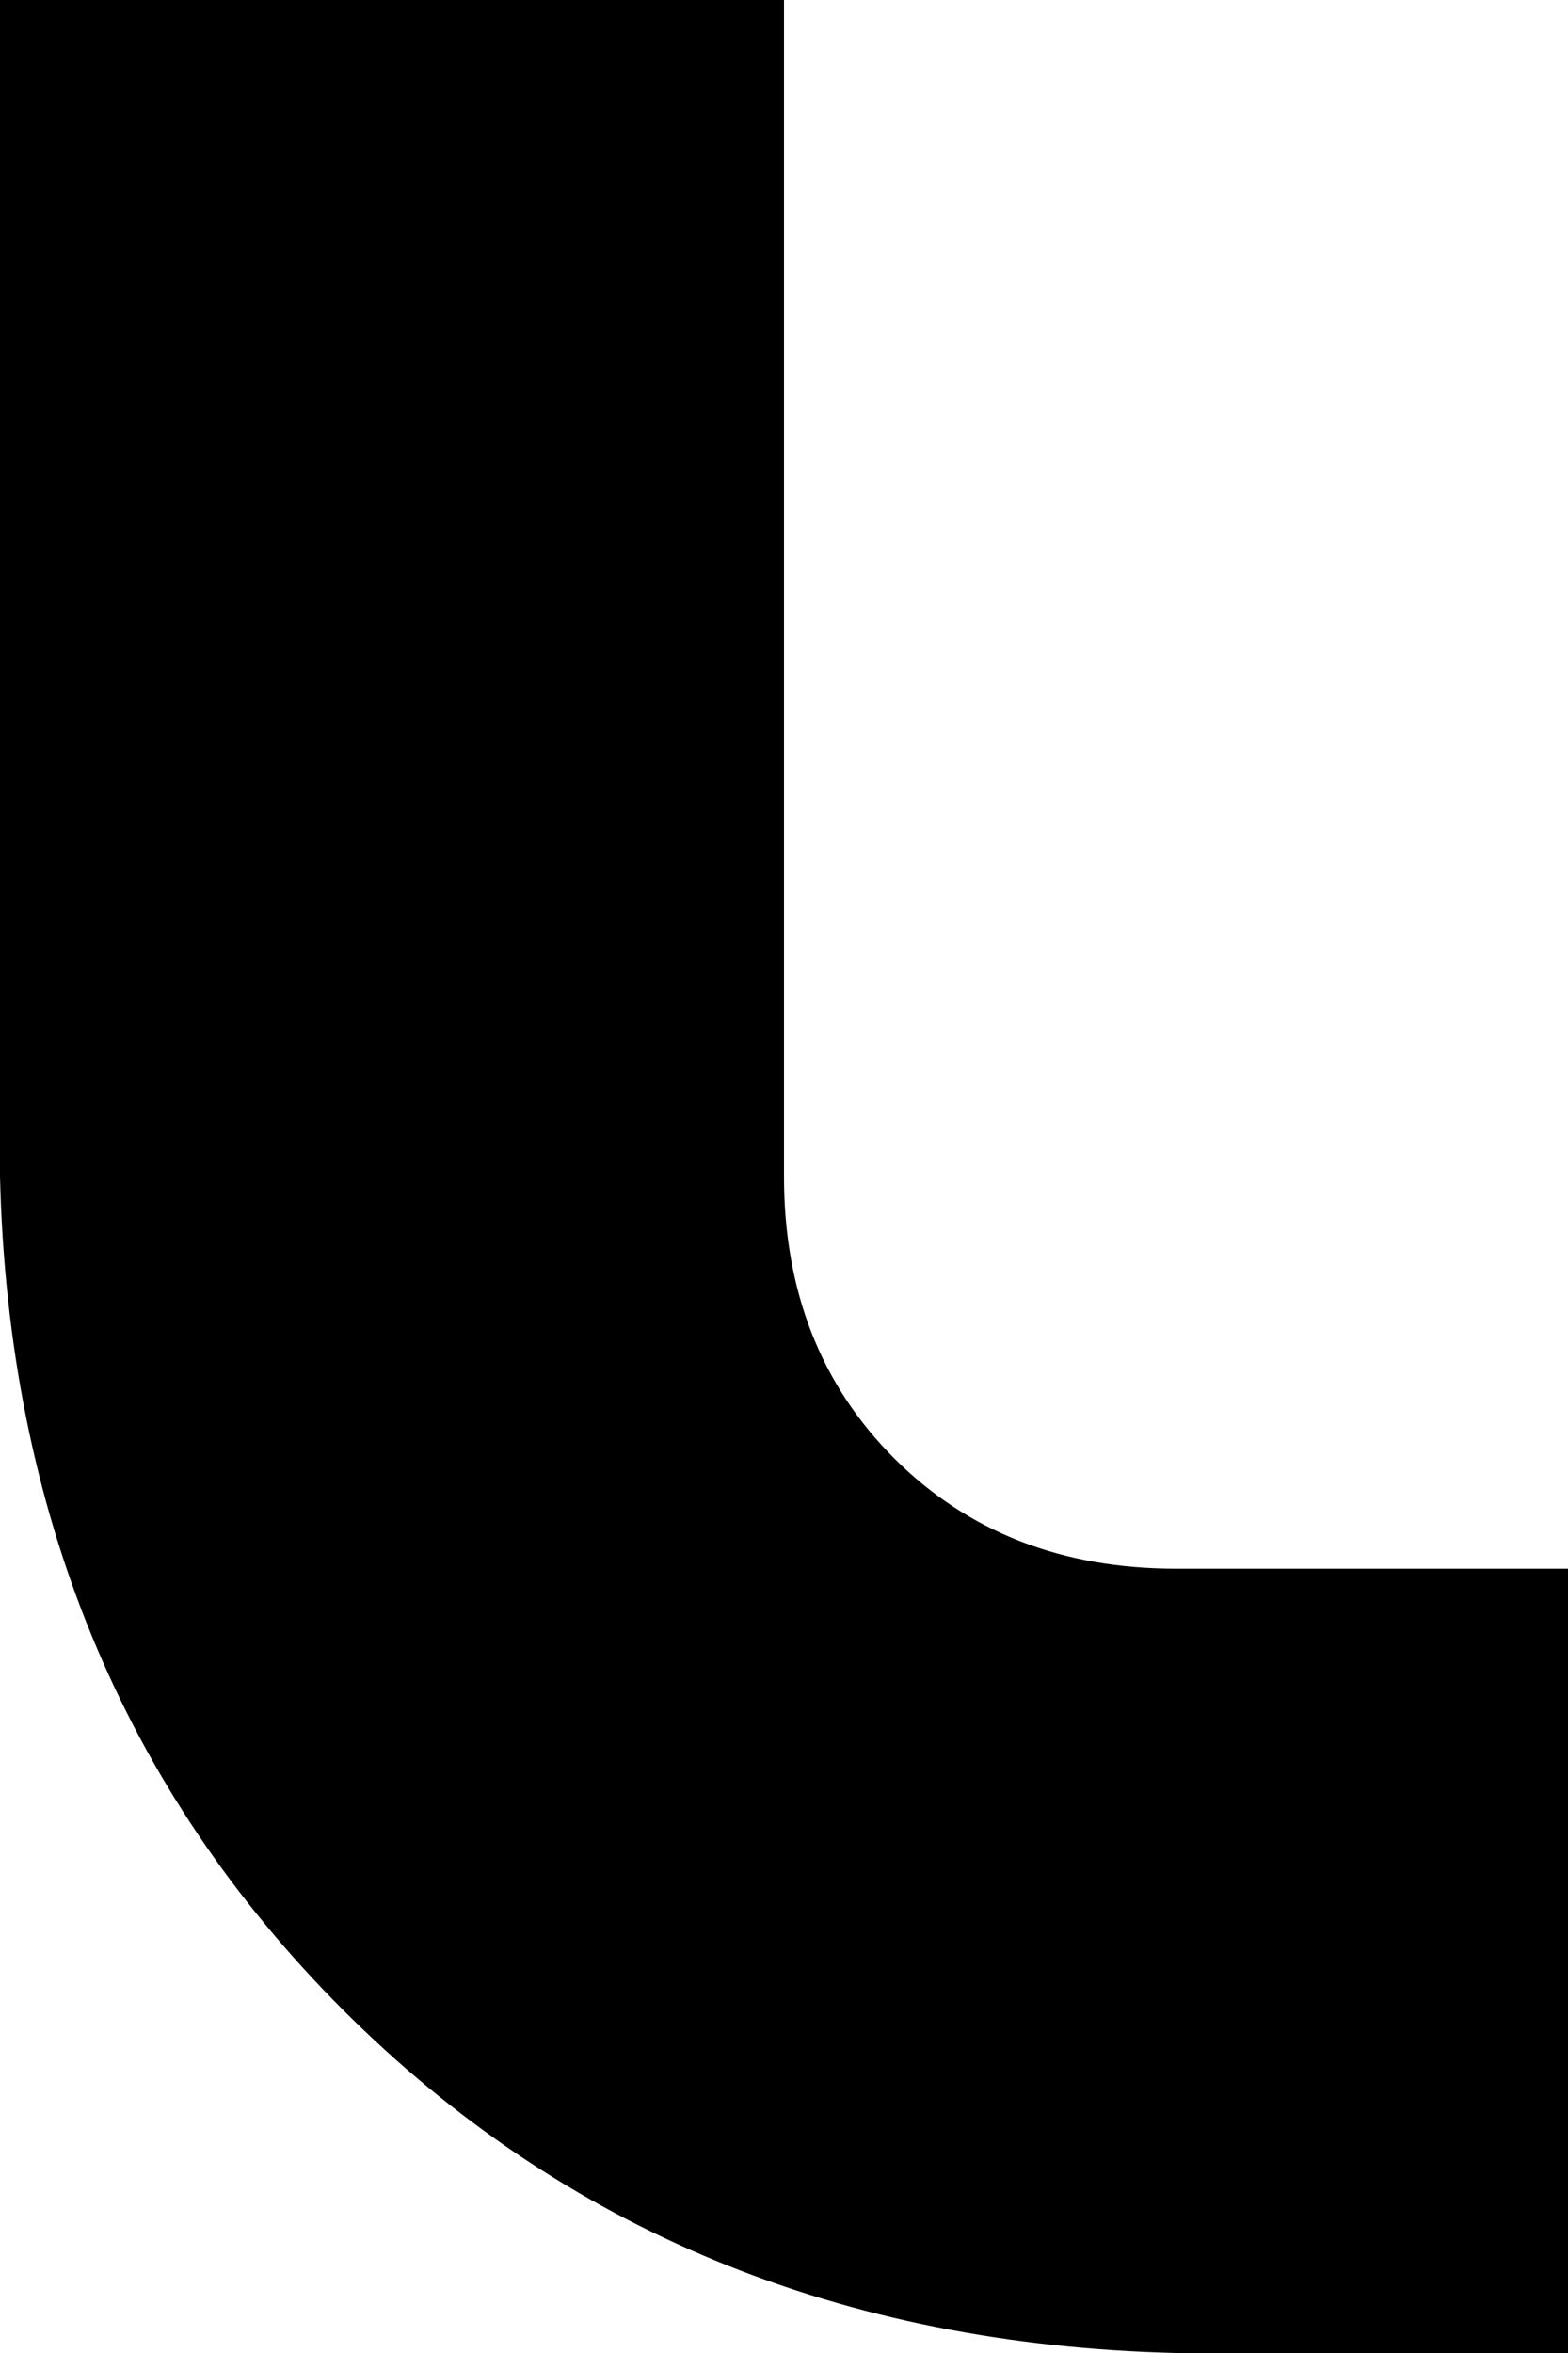 <svg xmlns="http://www.w3.org/2000/svg" viewBox="0 0 128 192">
    <path d="M 0 96 L 0 0 L 64 0 L 64 96 Q 64 110 73 119 Q 82 128 96 128 L 128 128 L 128 192 L 96 192 Q 55 191 28 164 Q 1 137 0 96 L 0 96 Z"/>
</svg>
